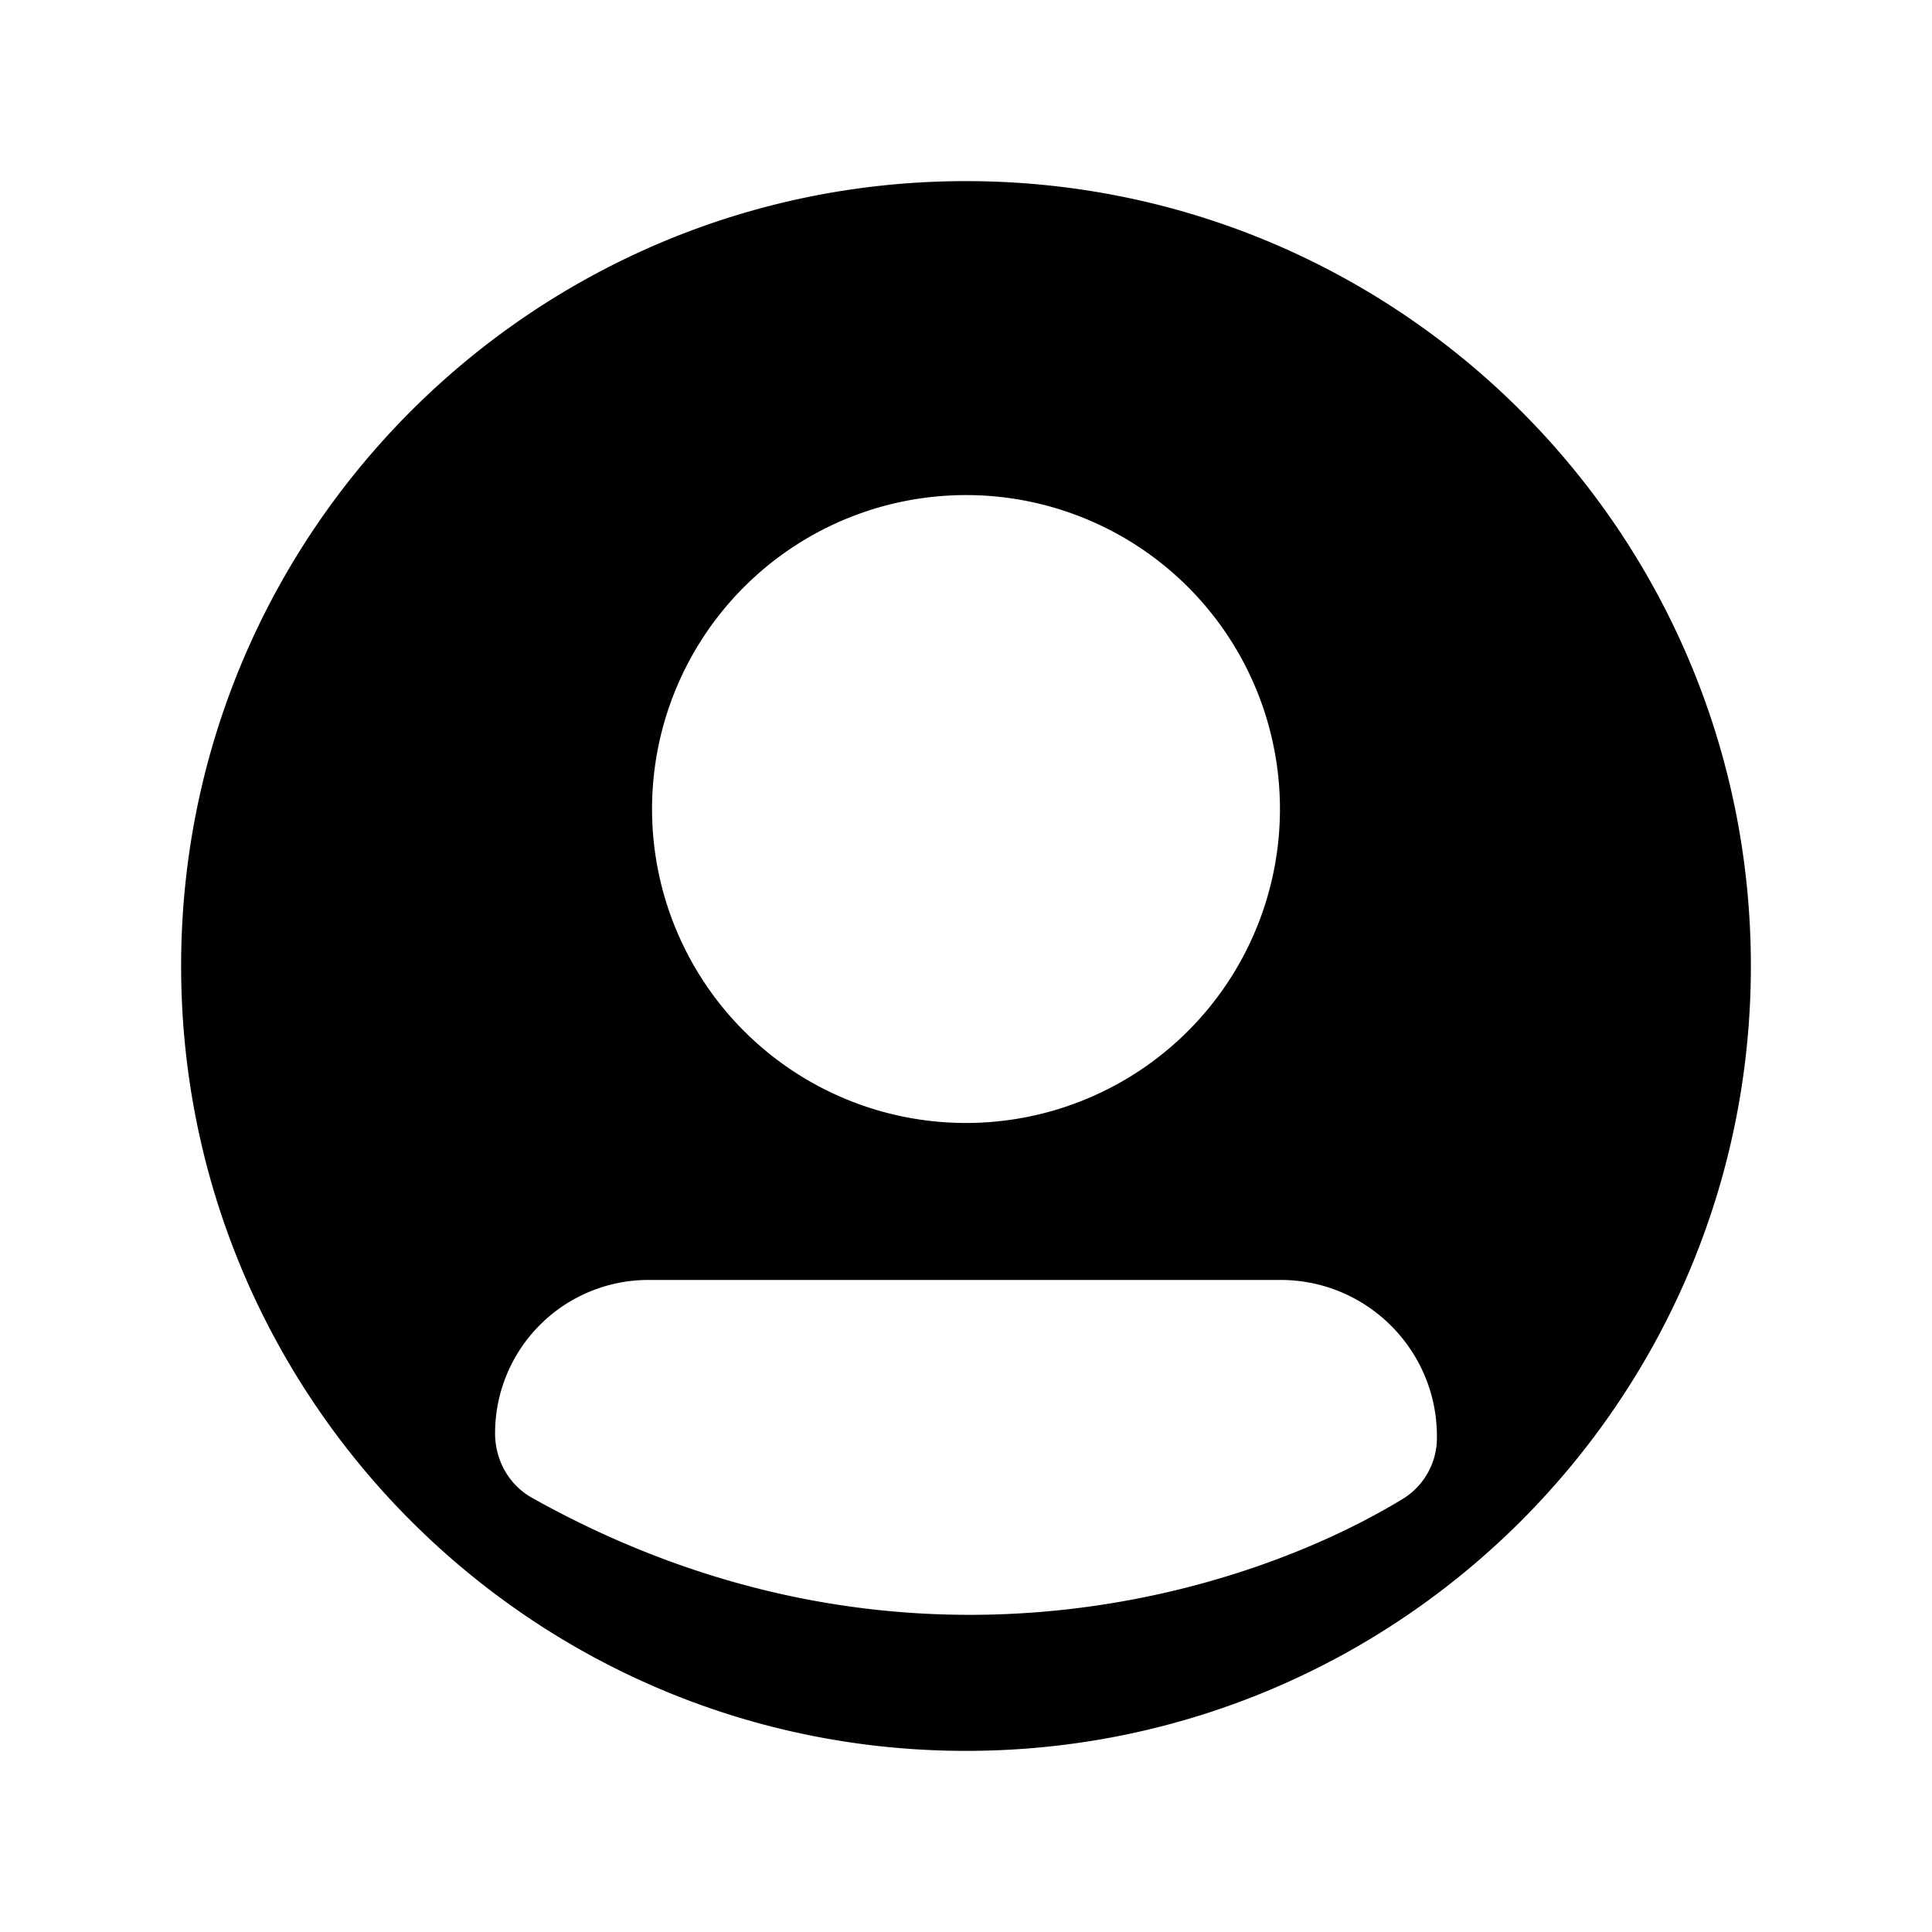 <svg xmlns="http://www.w3.org/2000/svg" width="24" height="24" fill="none" viewBox="0 0 24 24">
  <path fill="#000" fill-rule="evenodd" d="M21.75 12c0 5.385-4.365 9.75-9.75 9.75S2.25 17.385 2.25 12 6.615 2.25 12 2.25s9.75 4.365 9.75 9.75Zm-5.843 3.9H8.055a1.905 1.905 0 0 0-1.905 1.905c0 .331.17.64.46.802 4.553 2.547 8.852 1.216 10.83.004a.89.89 0 0 0 .41-.768c0-1.073-.87-1.943-1.943-1.943ZM12 13.95a3.9 3.9 0 1 0 0-7.8 3.9 3.9 0 0 0 0 7.8Z" clip-rule="evenodd"/>
</svg>
